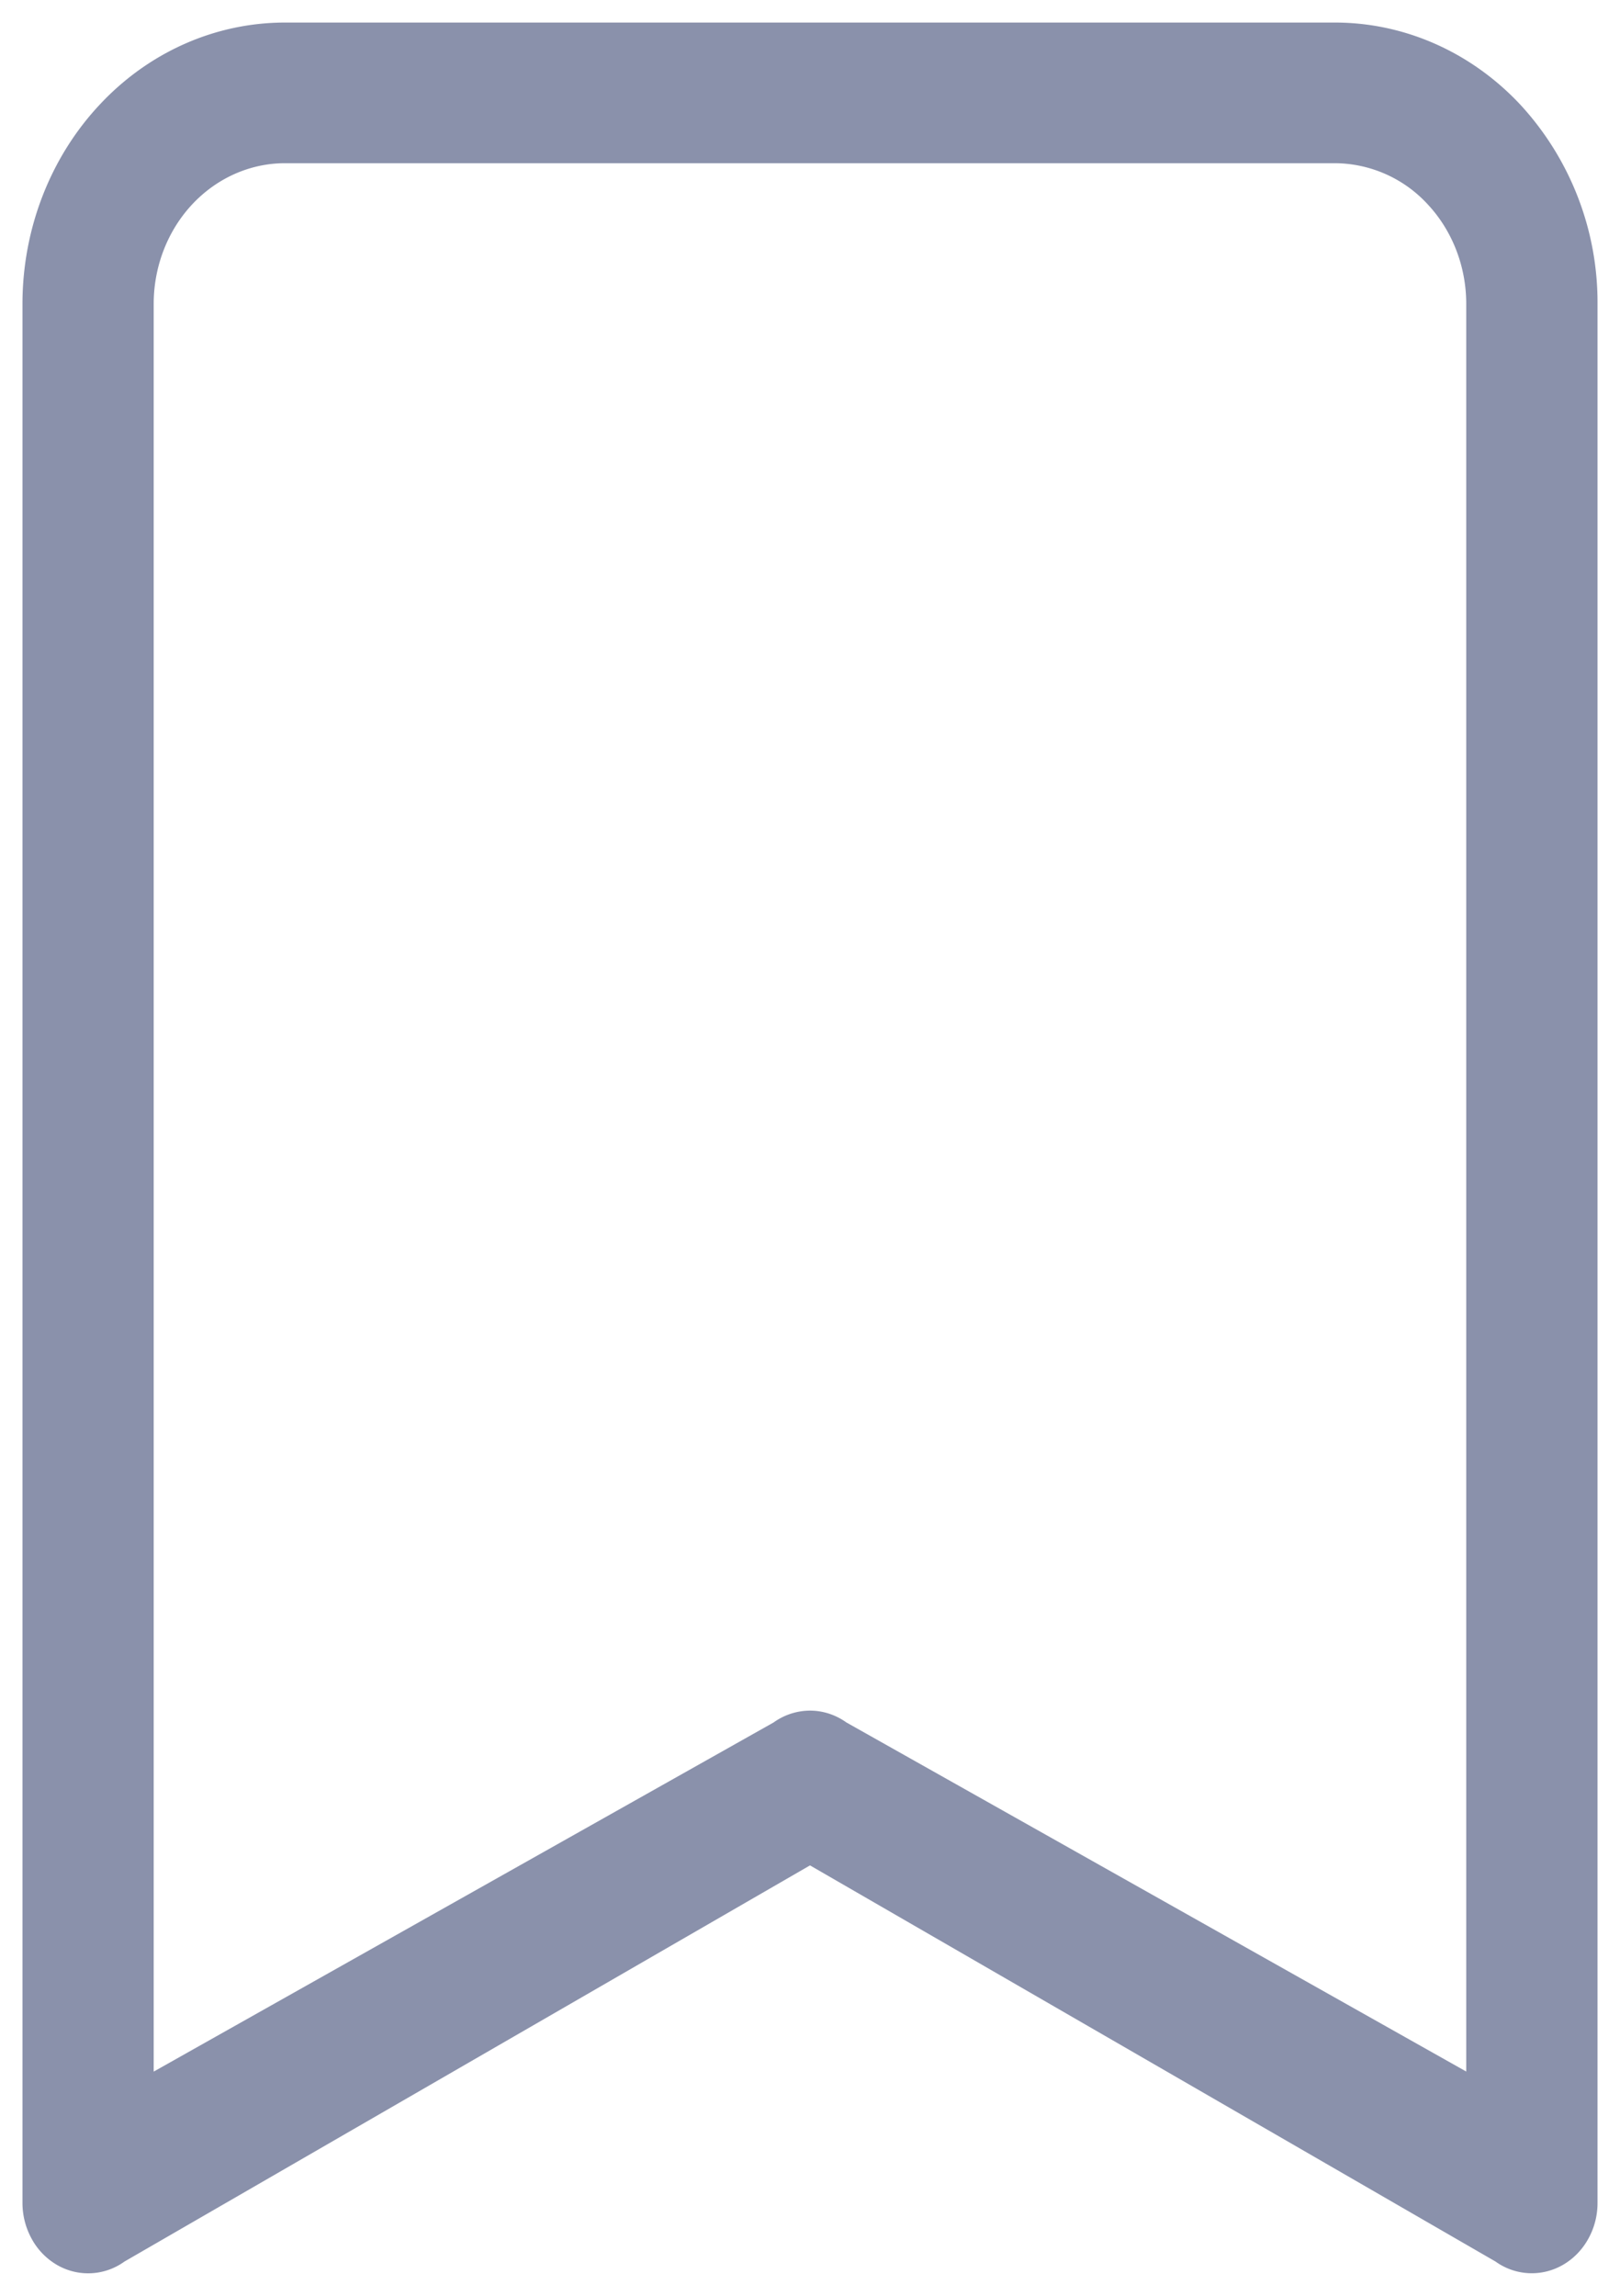 <svg xmlns="http://www.w3.org/2000/svg" width="24" height="34" fill="none"><path fill="#8A91AB" d="M.333 4.5c0-1.105.41-2.165 1.14-2.946C2.201.772 3.19.334 4.222.334h15.555c1.031 0 2.02.438 2.75 1.22A4.32 4.32 0 0 1 23.667 4.5v28.126c0 .188-.048.373-.139.534-.09.162-.22.294-.375.383a.92.92 0 0 1-.997-.05L12 27.626 1.844 33.493a.919.919 0 0 1-.998.051 1 1 0 0 1-.374-.383 1.1 1.1 0 0 1-.139-.534zm3.89-2.083c-.517 0-1.011.22-1.376.61-.364.39-.57.92-.57 1.473v26.18l9.184-5.171a.93.93 0 0 1 .539-.175c.192 0 .379.061.539.175l9.183 5.17V4.5c0-.552-.205-1.082-.57-1.473a1.88 1.88 0 0 0-1.374-.61z"/></svg>